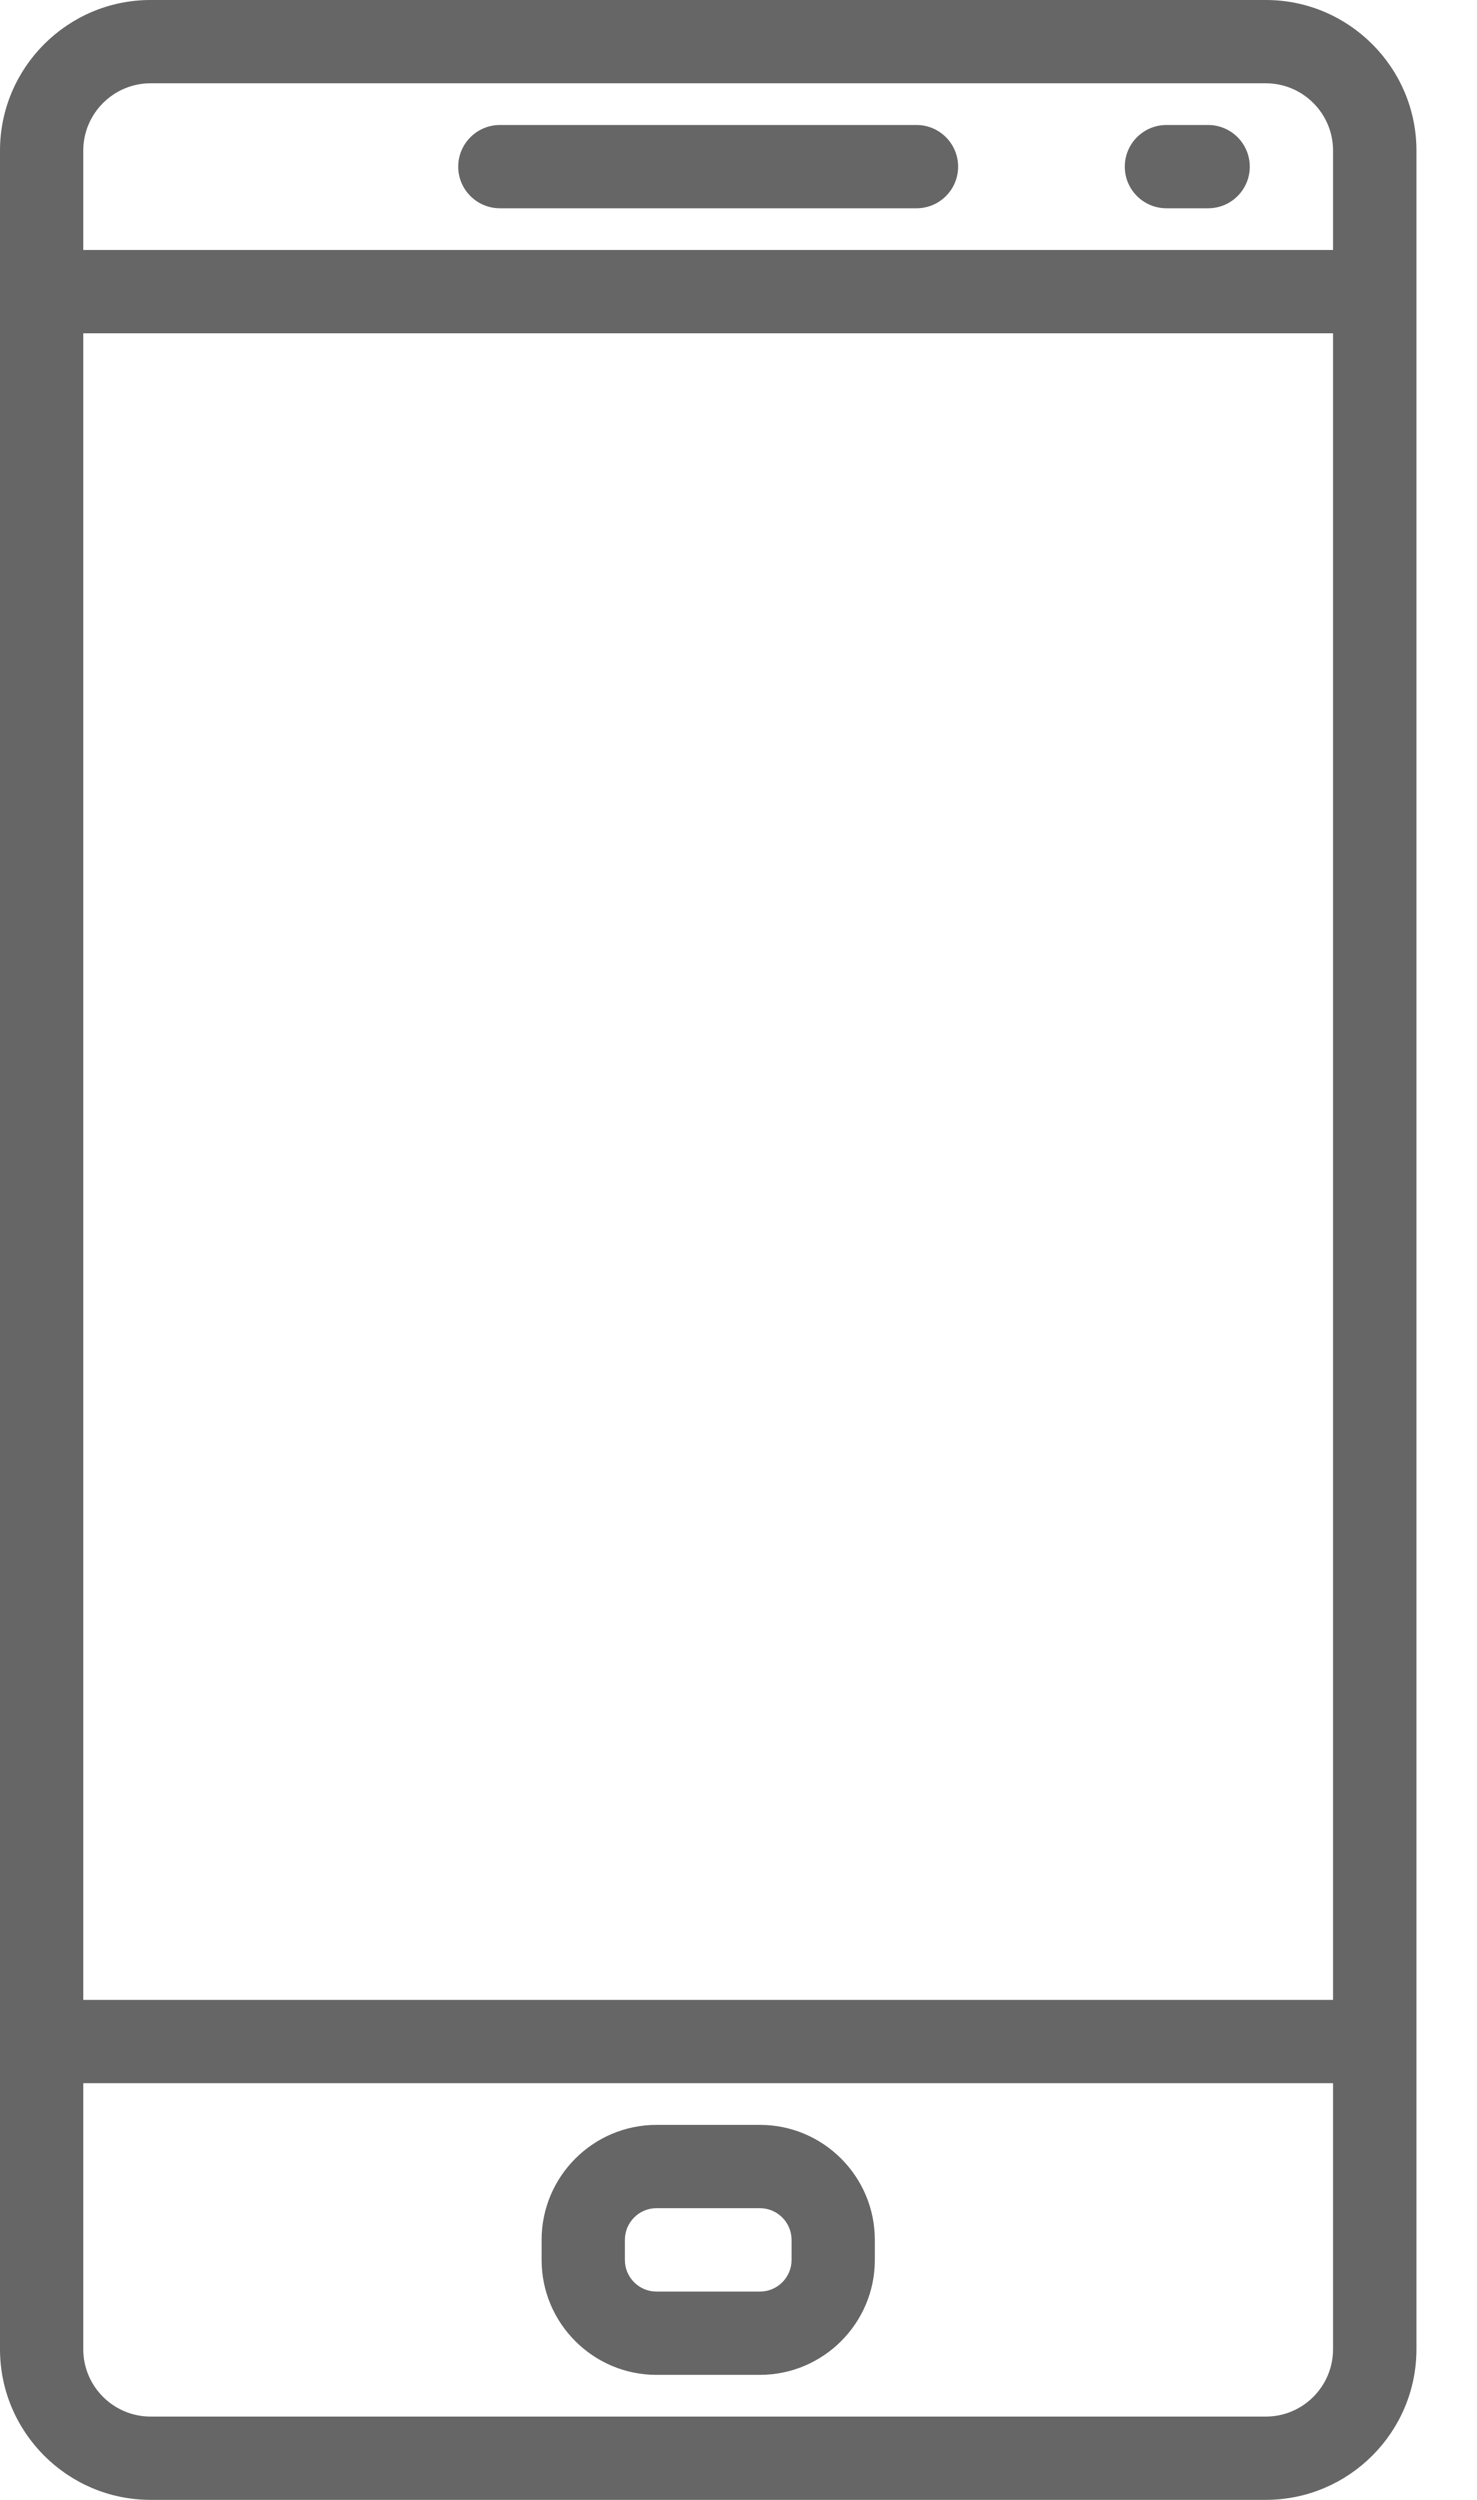 <svg width="13" height="22" viewBox="0 0 13 22" fill="none" xmlns="http://www.w3.org/2000/svg">
<path fill-rule="evenodd" clip-rule="evenodd" d="M11.142 0H1.325C0.595 0 0 0.595 0 1.325V2.567V17.967V20.674C0 21.405 0.595 22 1.325 22H11.141C11.872 22 12.467 21.405 12.467 20.675V17.968C12.467 17.967 12.467 17.967 12.467 17.967V2.567C12.467 2.566 12.467 2.566 12.467 2.566V1.325C12.467 0.595 11.872 0 11.142 0ZM11.733 2.2V1.325C11.733 0.999 11.468 0.733 11.141 0.733H1.325C0.999 0.733 0.733 0.999 0.733 1.325V2.2H11.733ZM0.733 17.6V2.933H11.733V17.6H0.733ZM0.733 18.333V20.675C0.733 21.001 0.999 21.267 1.325 21.267H11.142C11.468 21.267 11.733 21.001 11.733 20.674H11.733V18.333H0.733ZM8.067 1.1H4.4C4.198 1.1 4.033 1.264 4.033 1.467C4.033 1.669 4.198 1.833 4.4 1.833H8.067C8.269 1.833 8.433 1.669 8.433 1.467C8.433 1.264 8.269 1.1 8.067 1.1ZM10.633 1.1H10.267C10.064 1.1 9.9 1.264 9.9 1.467C9.9 1.669 10.064 1.833 10.267 1.833H10.633C10.836 1.833 11 1.669 11 1.467C11 1.264 10.836 1.1 10.633 1.1ZM5.778 18.7H6.689C7.246 18.7 7.7 19.154 7.7 19.712V19.889C7.7 20.446 7.246 20.9 6.688 20.9H5.778C5.221 20.9 4.767 20.446 4.767 19.889V19.712C4.767 19.154 5.221 18.7 5.778 18.7ZM6.689 20.167C6.842 20.167 6.967 20.042 6.967 19.889V19.712C6.967 19.558 6.842 19.433 6.688 19.433H5.778C5.625 19.433 5.5 19.558 5.5 19.712V19.889C5.5 20.042 5.625 20.167 5.778 20.167H6.689Z" fill="#666666"/>
</svg>
